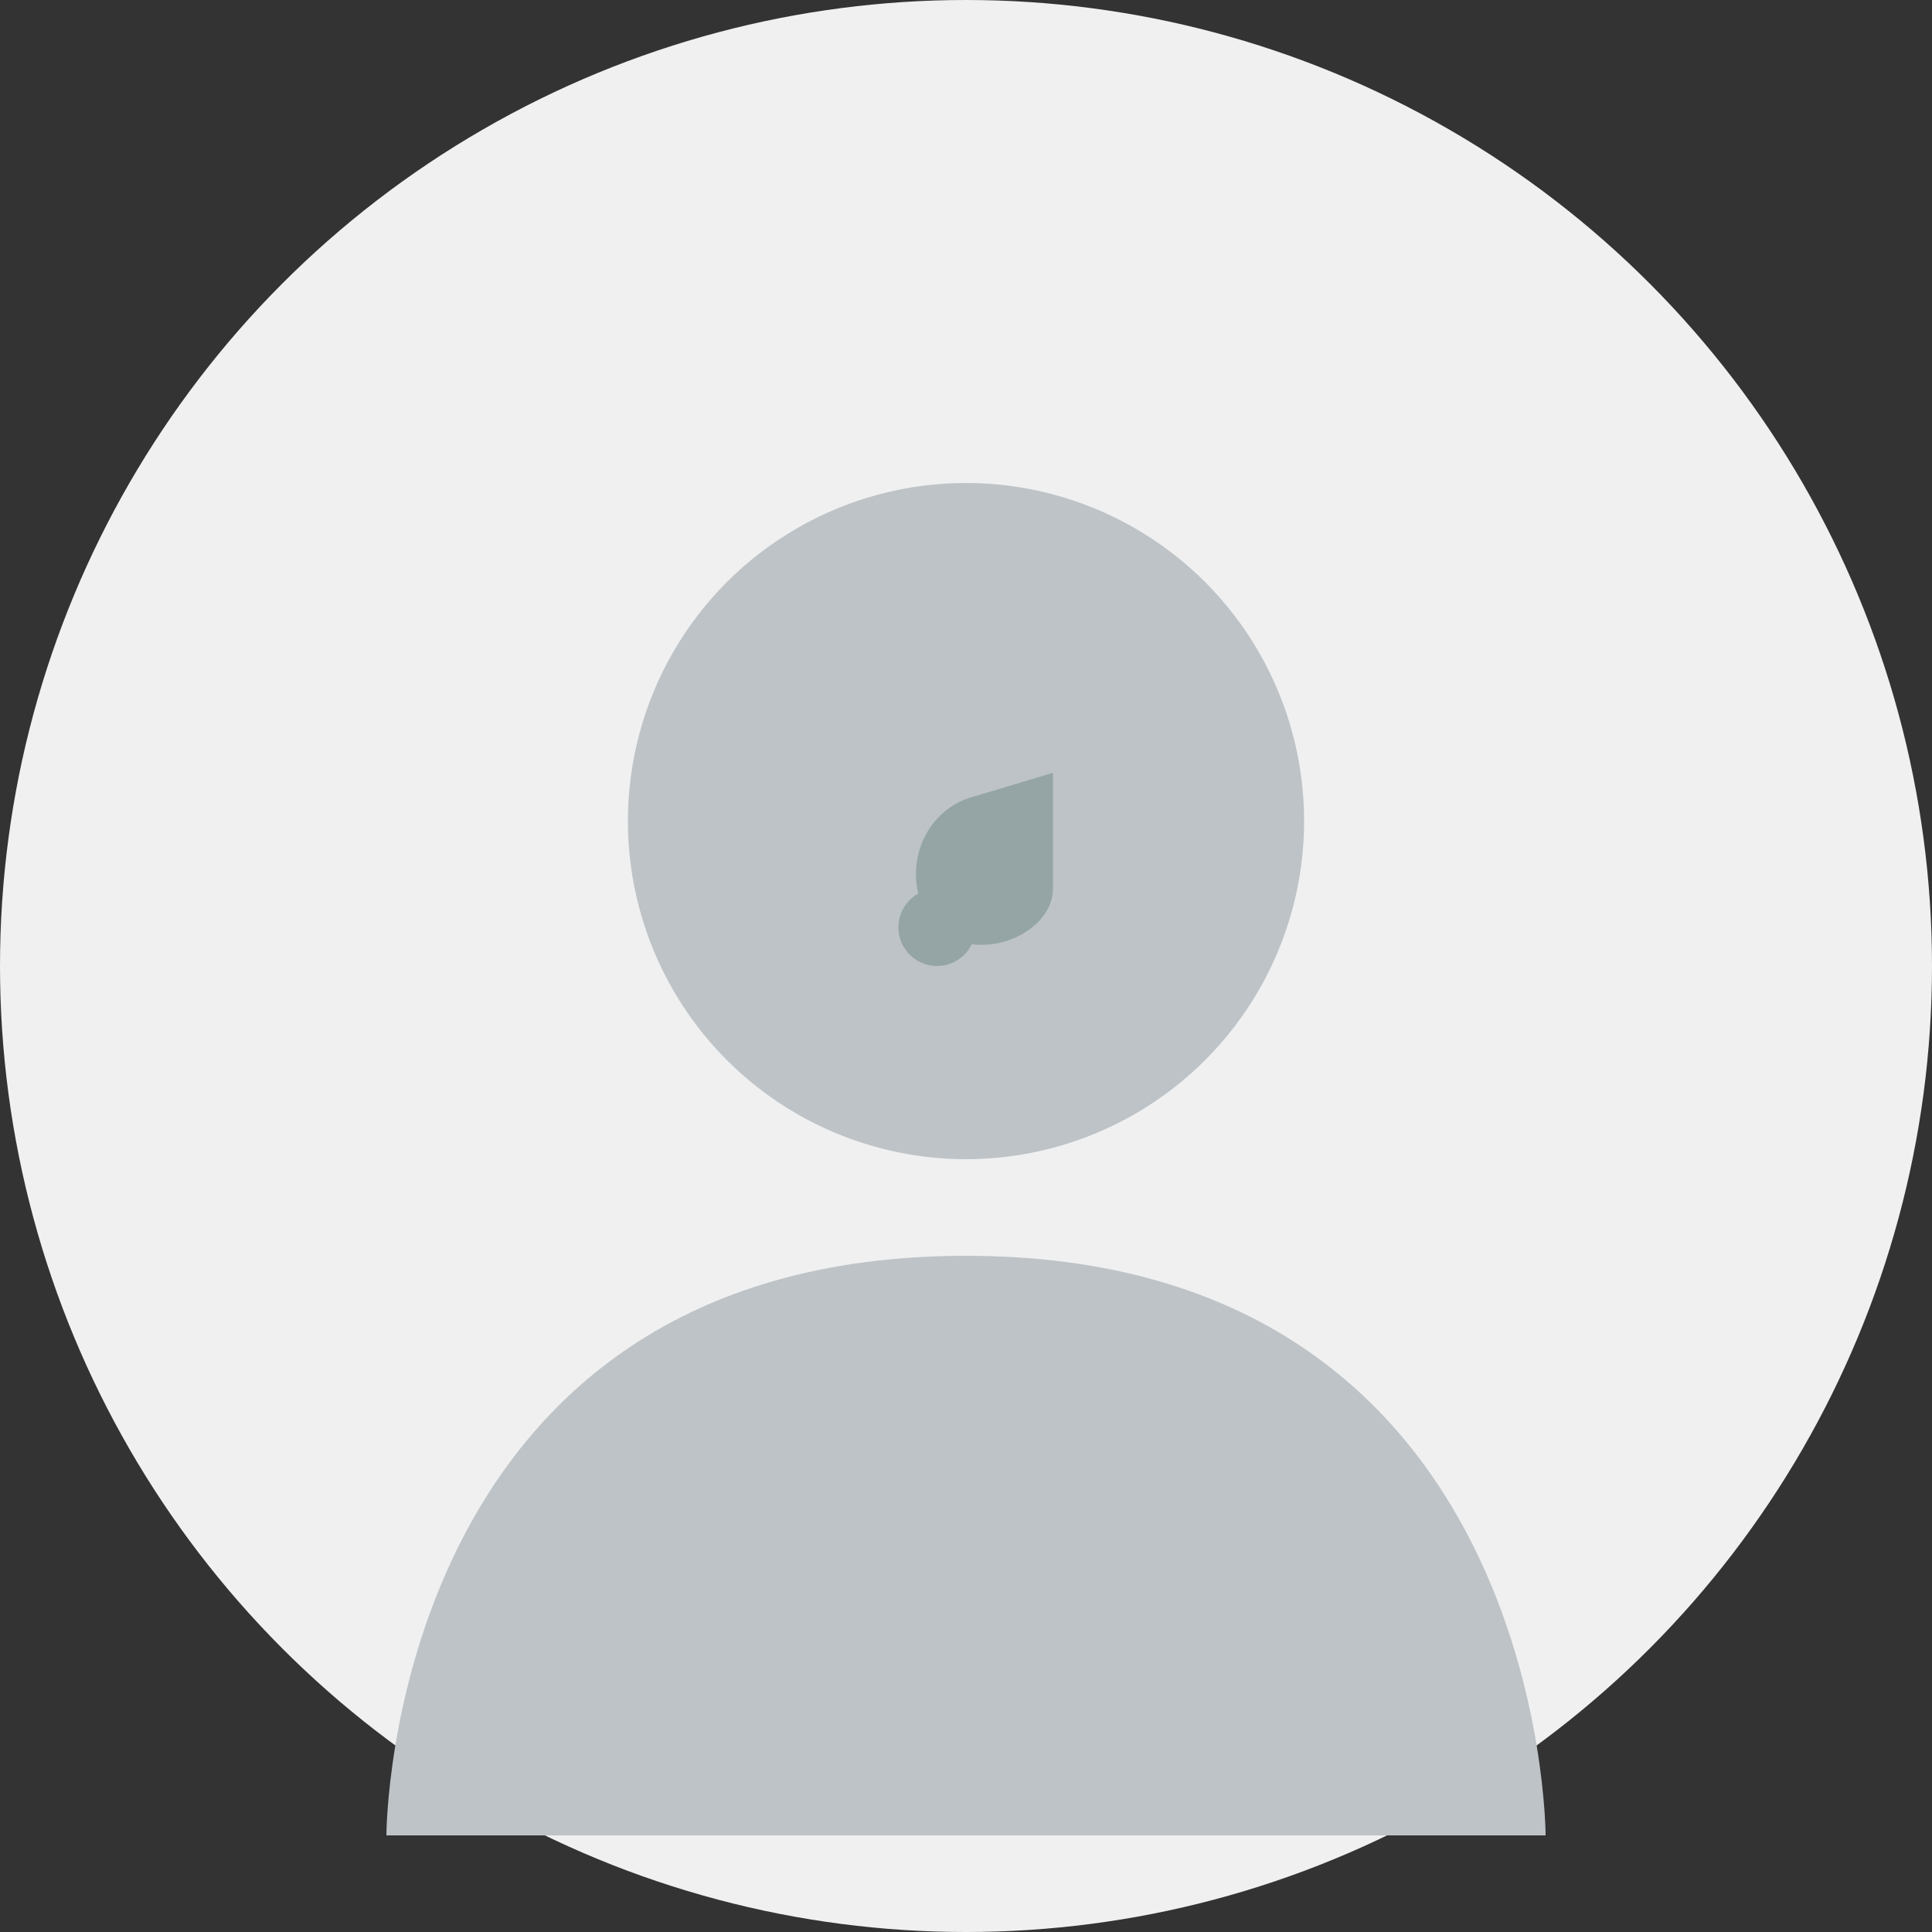 <?xml version="1.0" encoding="UTF-8"?>
<svg width="200" height="200" viewBox="0 0 200 200" version="1.1" xmlns="http://www.w3.org/2000/svg">
    <rect x="0" y="0" width="200" height="200" fill="#333333" stroke="none"/>
    <!-- 背景円 -->
    <circle cx="100" cy="100" r="100" fill="#f0f0f0"/>
    <!-- 頭部 -->
    <circle cx="100" cy="85" r="35" fill="#bdc3c7"/>
    <!-- 胴体 -->
    <path d="M100 130 C40 130 40 190 40 190 L160 190 C160 190 160 130 100 130" fill="#bdc3c7"/>
    <!-- 音符装飾 -->
    <g transform="translate(85, 60) scale(0.8)" fill="#95a5a6">
        <path d="M30 0 L30 40 C30 46 20 50 15 45 C10 40 12 30 20 28 L30 25 L30 0" />
        <circle cx="15" cy="45" r="5"/>
    </g>
</svg> 